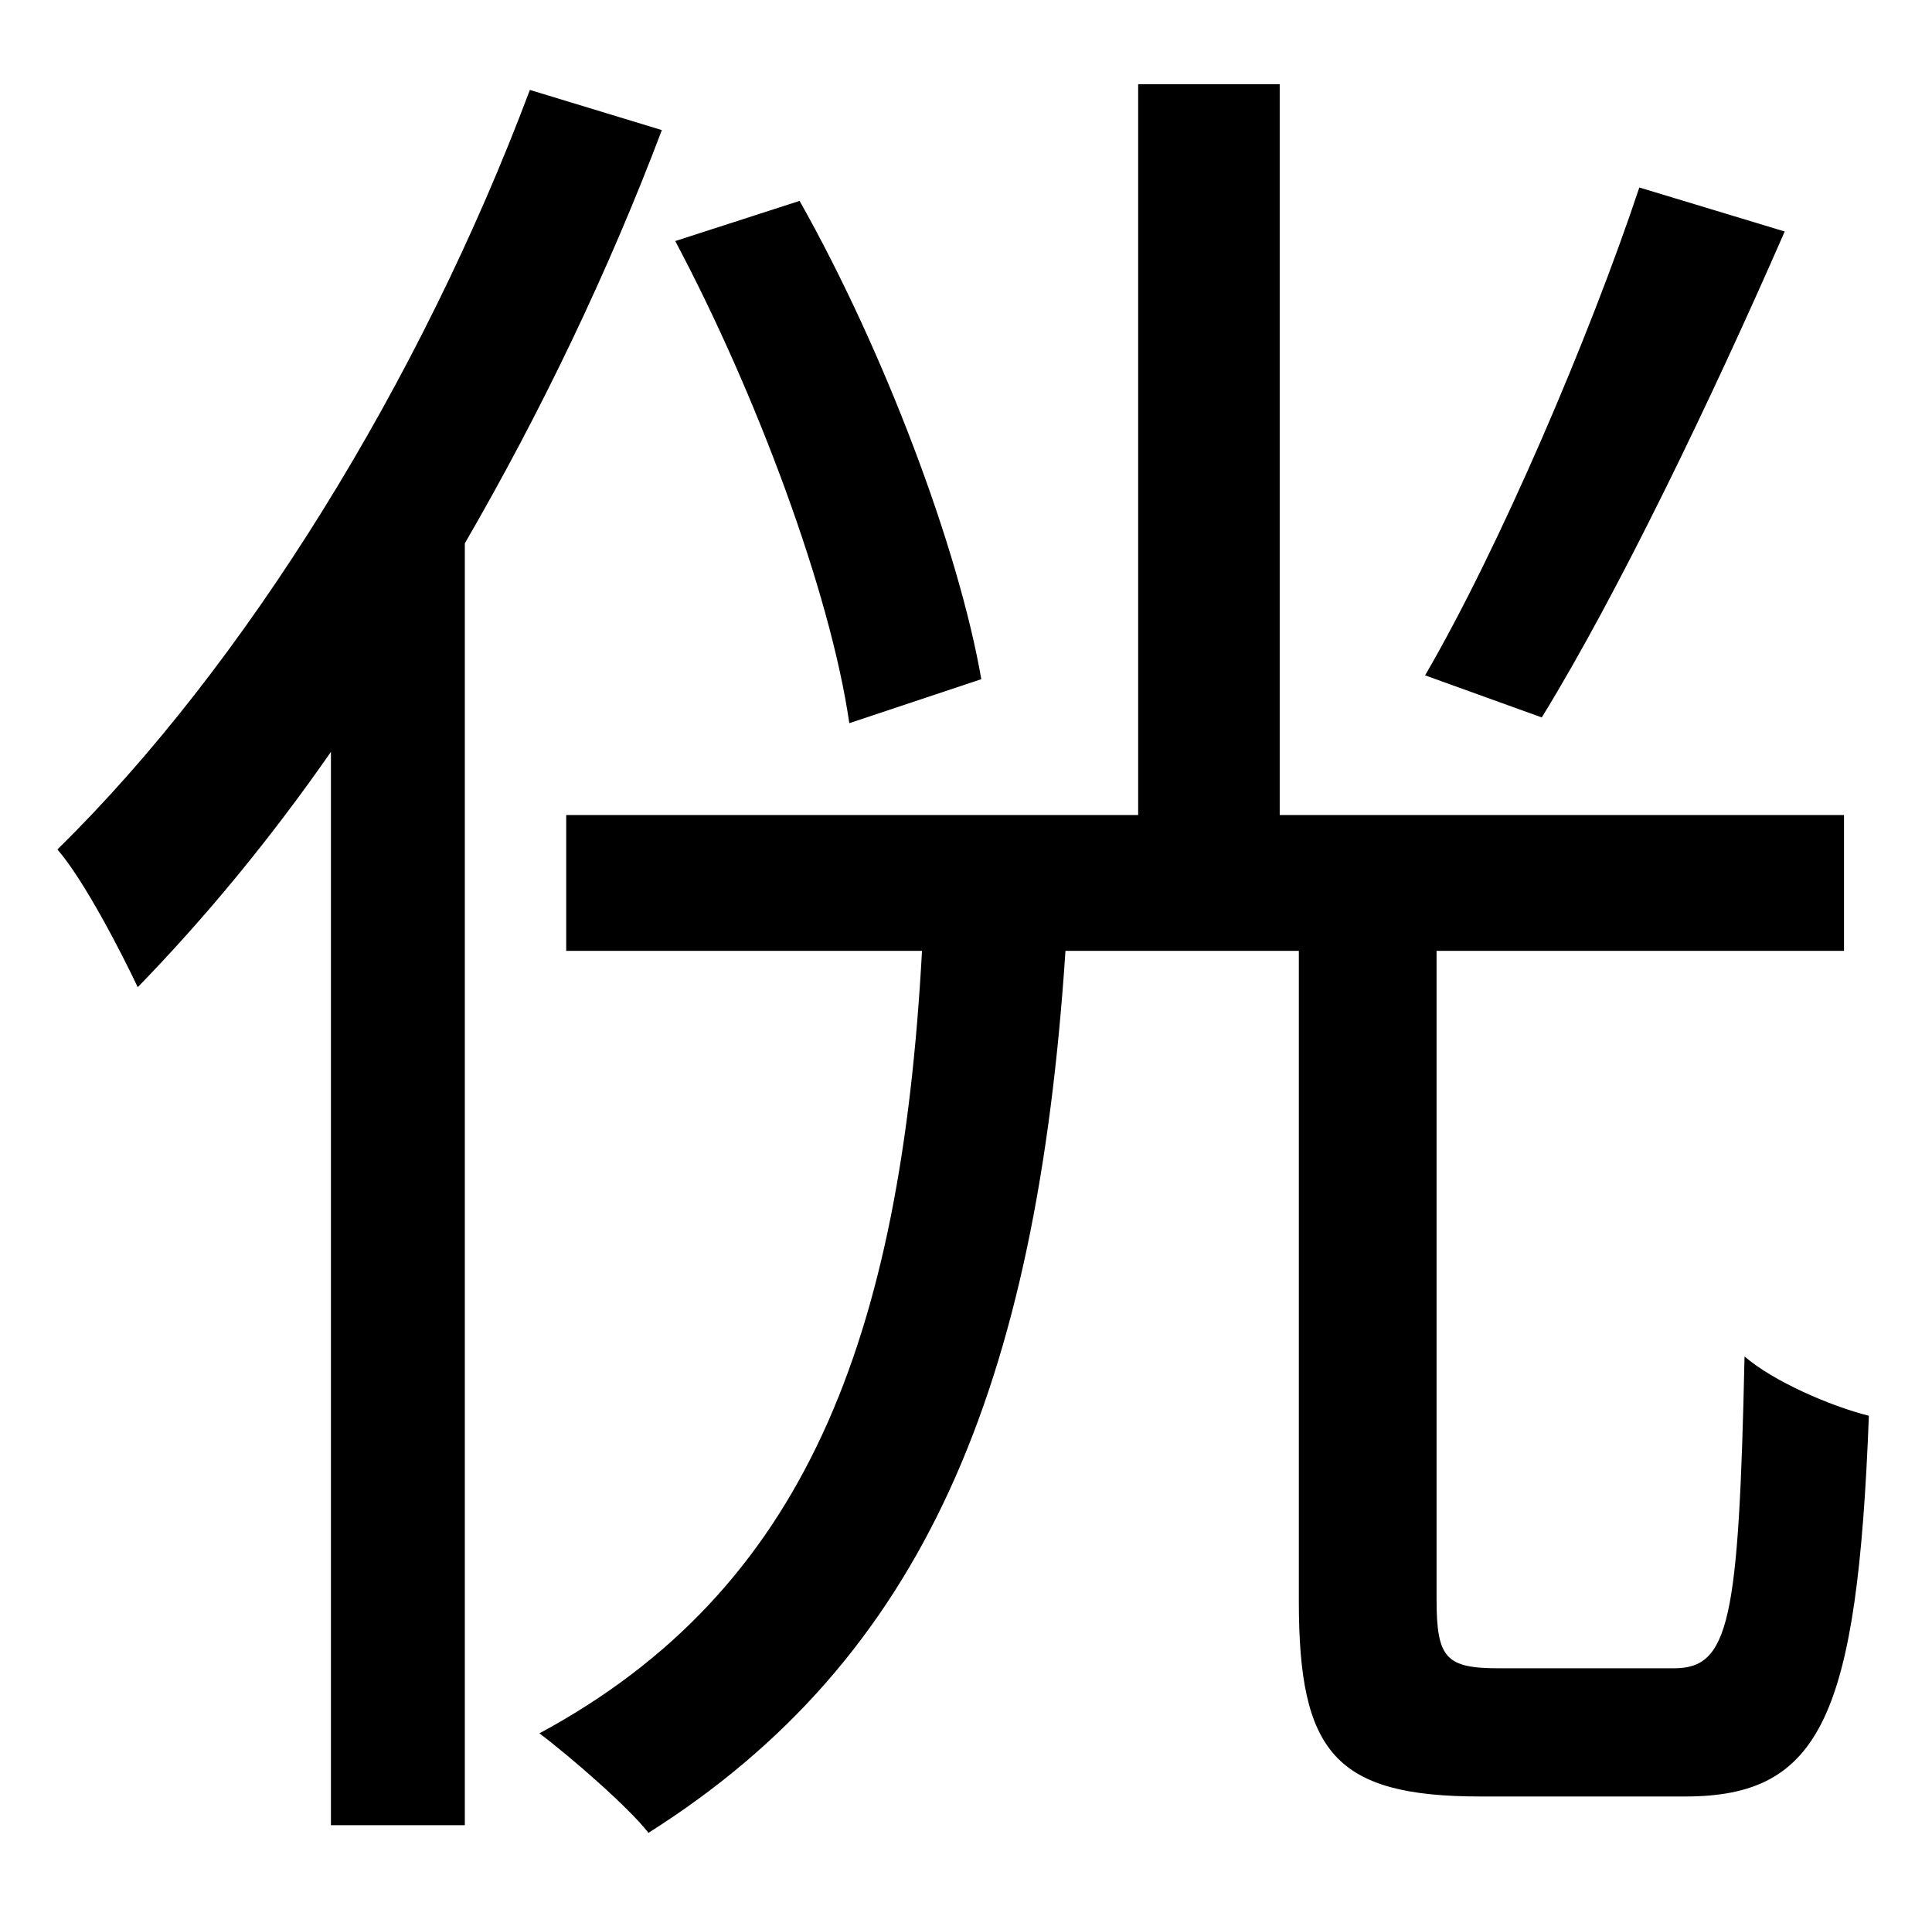 <?xml version="1.0" standalone="no"?>
<!DOCTYPE svg PUBLIC "-//W3C//DTD SVG 1.1//EN" "http://www.w3.org/Graphics/SVG/1.1/DTD/svg11.dtd" >
<svg xmlns="http://www.w3.org/2000/svg" xmlns:xlink="http://www.w3.org/1999/xlink" version="1.1" viewBox="-10 0 1010 1000">
   <path fill="currentColor"
d="M847 98l76 23c-38 87 -87 189 -127 254l-61 -22c39 -67 86 -177 112 -255zM503 355l-69 23c-10 -69 -49 -173 -91 -252l65 -21c44 78 83 181 95 250zM267 47l69 21c-28 74 -63 147 -103 216v670h-70v-561c-32 46 -66 87 -101 123c-8 -17 -28 -56 -42 -72
c98 -96 190 -245 247 -397zM774 872h91c29 0 34 -24 37 -163c15 13 45 26 65 31c-6 157 -25 199 -96 199h-107c-76 0 -95 -23 -95 -102v-340h-122c-15 228 -74 370 -218 461c-10 -13 -41 -40 -57 -52c139 -75 189 -206 200 -409h-186v-71h299v-382h74v382h295v71h-213v339
c0 31 5 36 33 36z" />
</svg>
